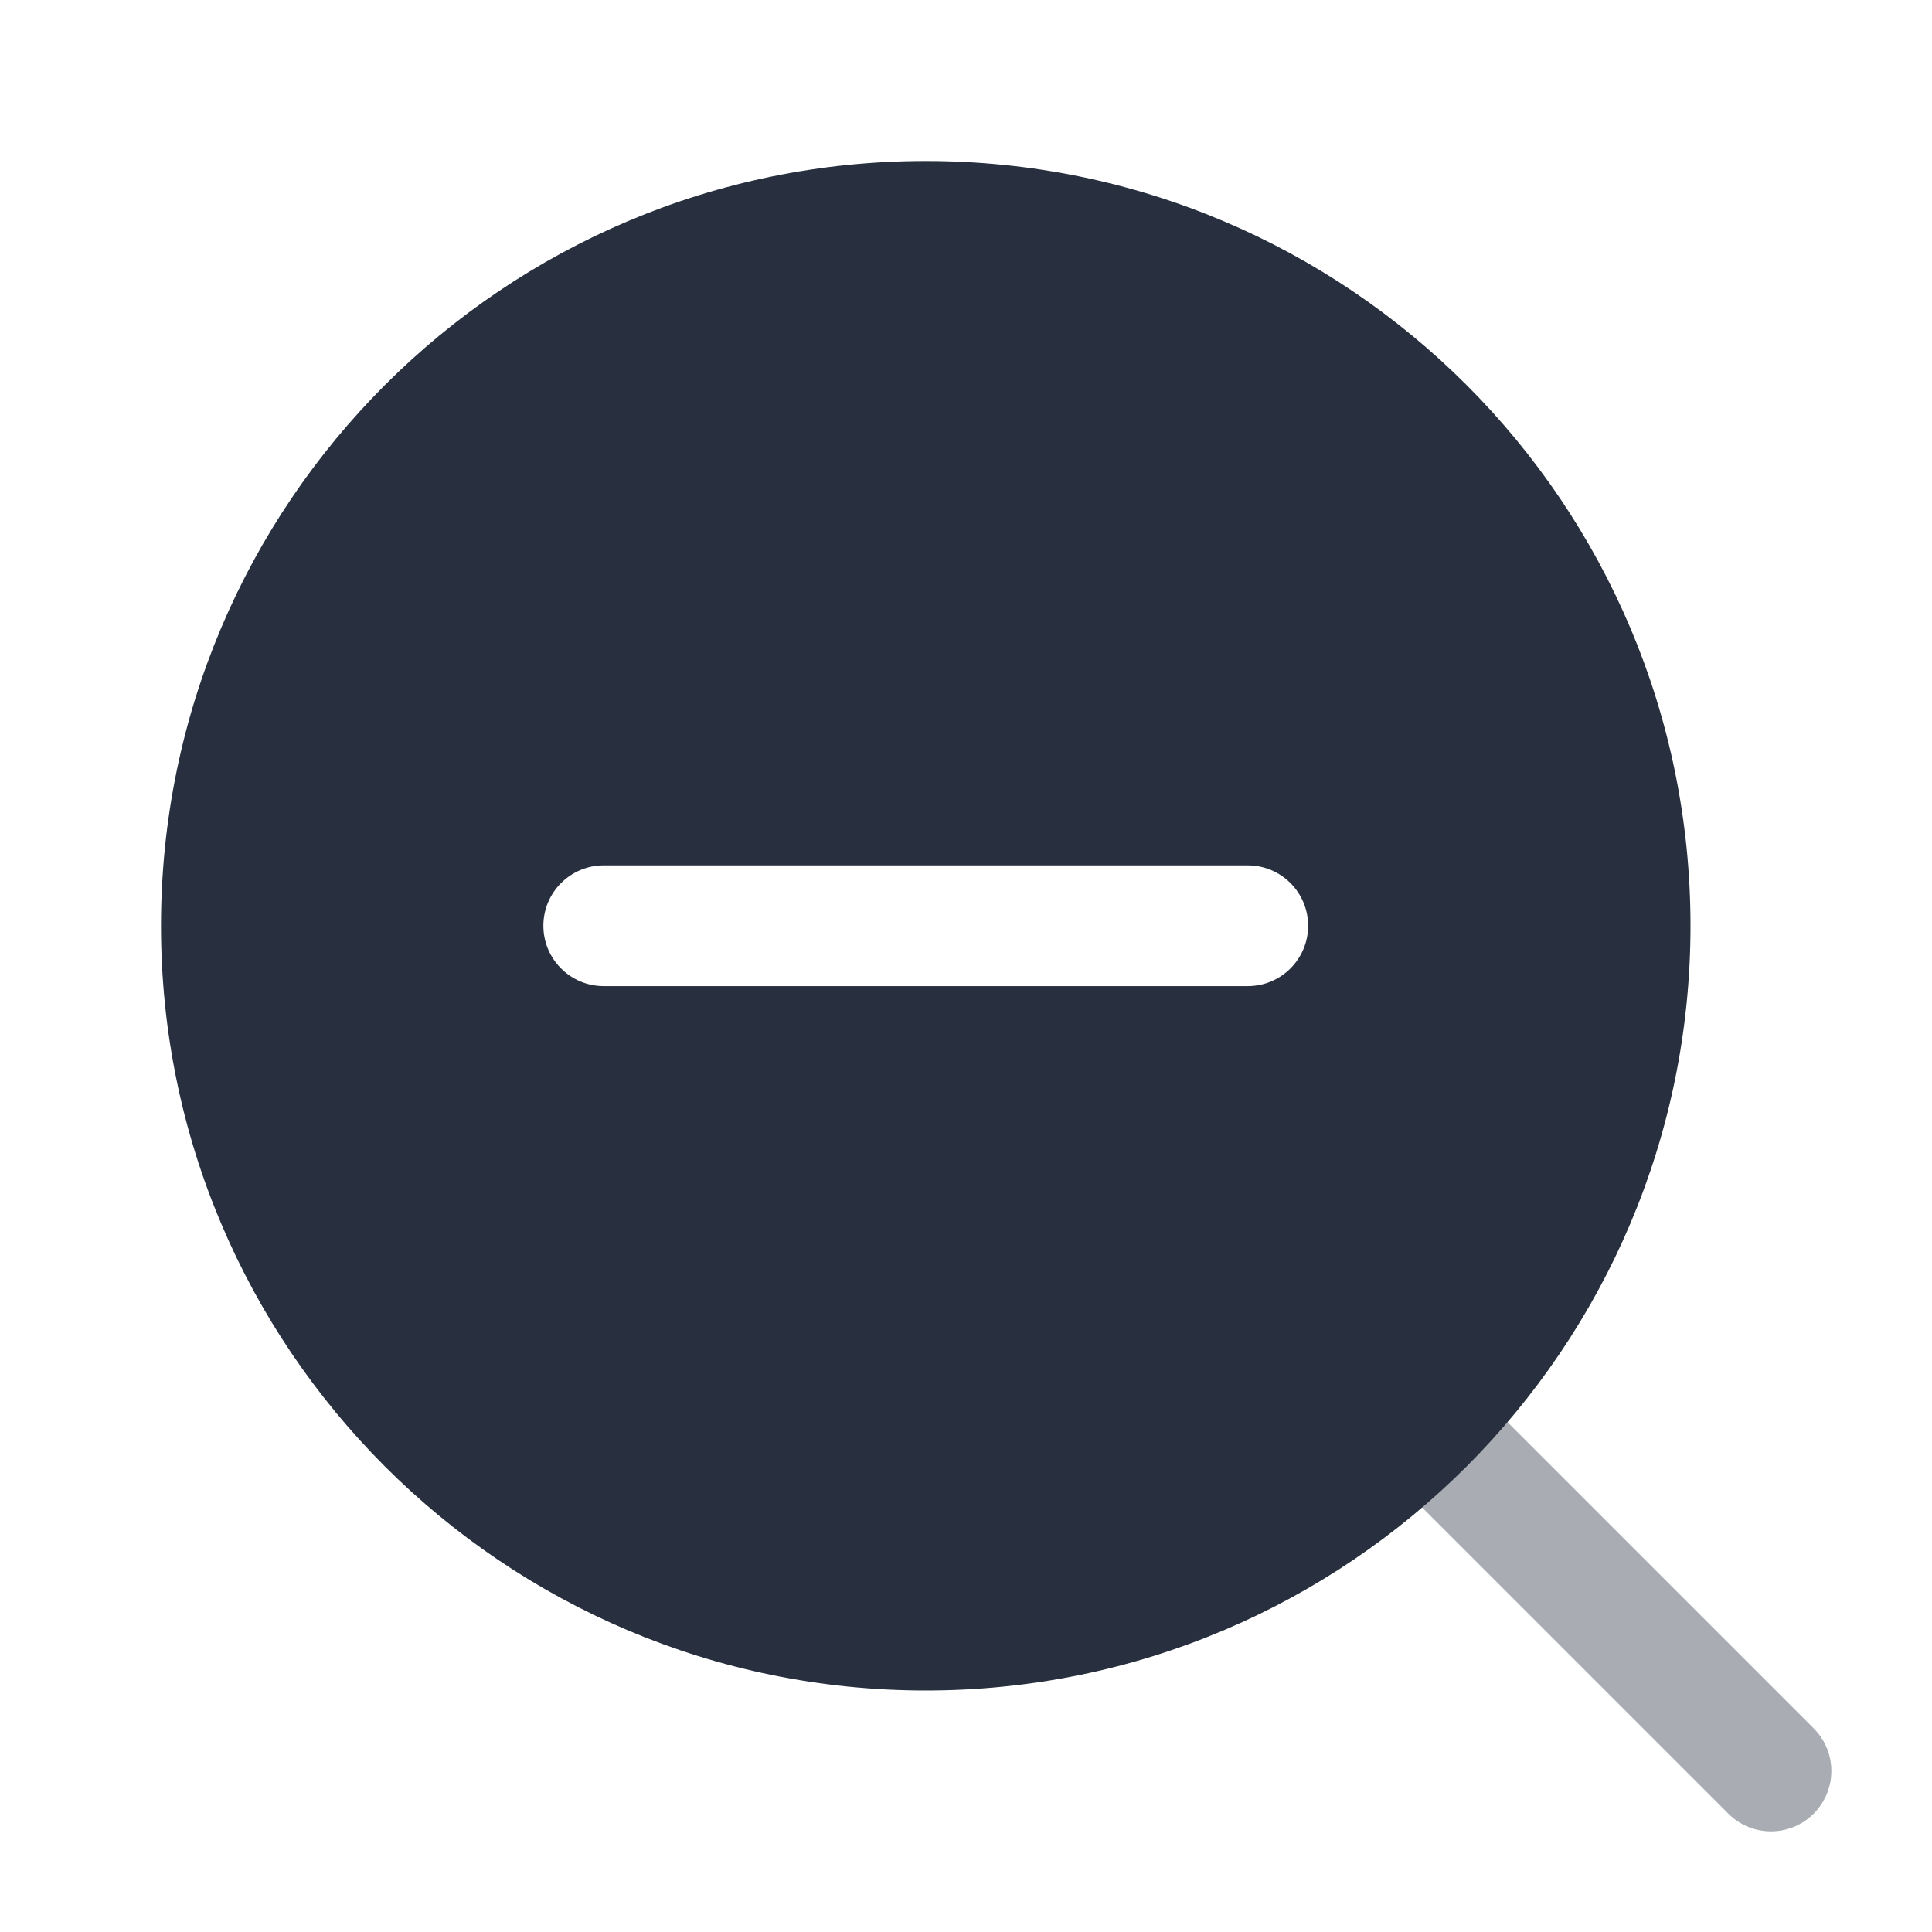 <svg width="24" height="24" viewBox="0 0 24 24" fill="none" xmlns="http://www.w3.org/2000/svg">
<path opacity="0.4" fill-rule="evenodd" clip-rule="evenodd" d="M16.97 16.97C17.263 16.677 17.737 16.677 18.03 16.97L22.53 21.47C22.823 21.763 22.823 22.237 22.53 22.53C22.237 22.823 21.763 22.823 21.47 22.53L16.97 18.03C16.677 17.737 16.677 17.263 16.97 16.97Z" fill="#28303F"/>
<path fill-rule="evenodd" clip-rule="evenodd" d="M11.5 21C16.747 21 21 16.747 21 11.5C21 6.253 16.747 2 11.5 2C6.253 2 2 6.253 2 11.5C2 16.747 6.253 21 11.5 21ZM15.5 12.25C15.914 12.25 16.25 11.914 16.25 11.5C16.25 11.086 15.914 10.75 15.5 10.75H7.5C7.086 10.75 6.75 11.086 6.75 11.5C6.75 11.914 7.086 12.25 7.5 12.25H15.5Z" fill="#28303F"/>
</svg>

